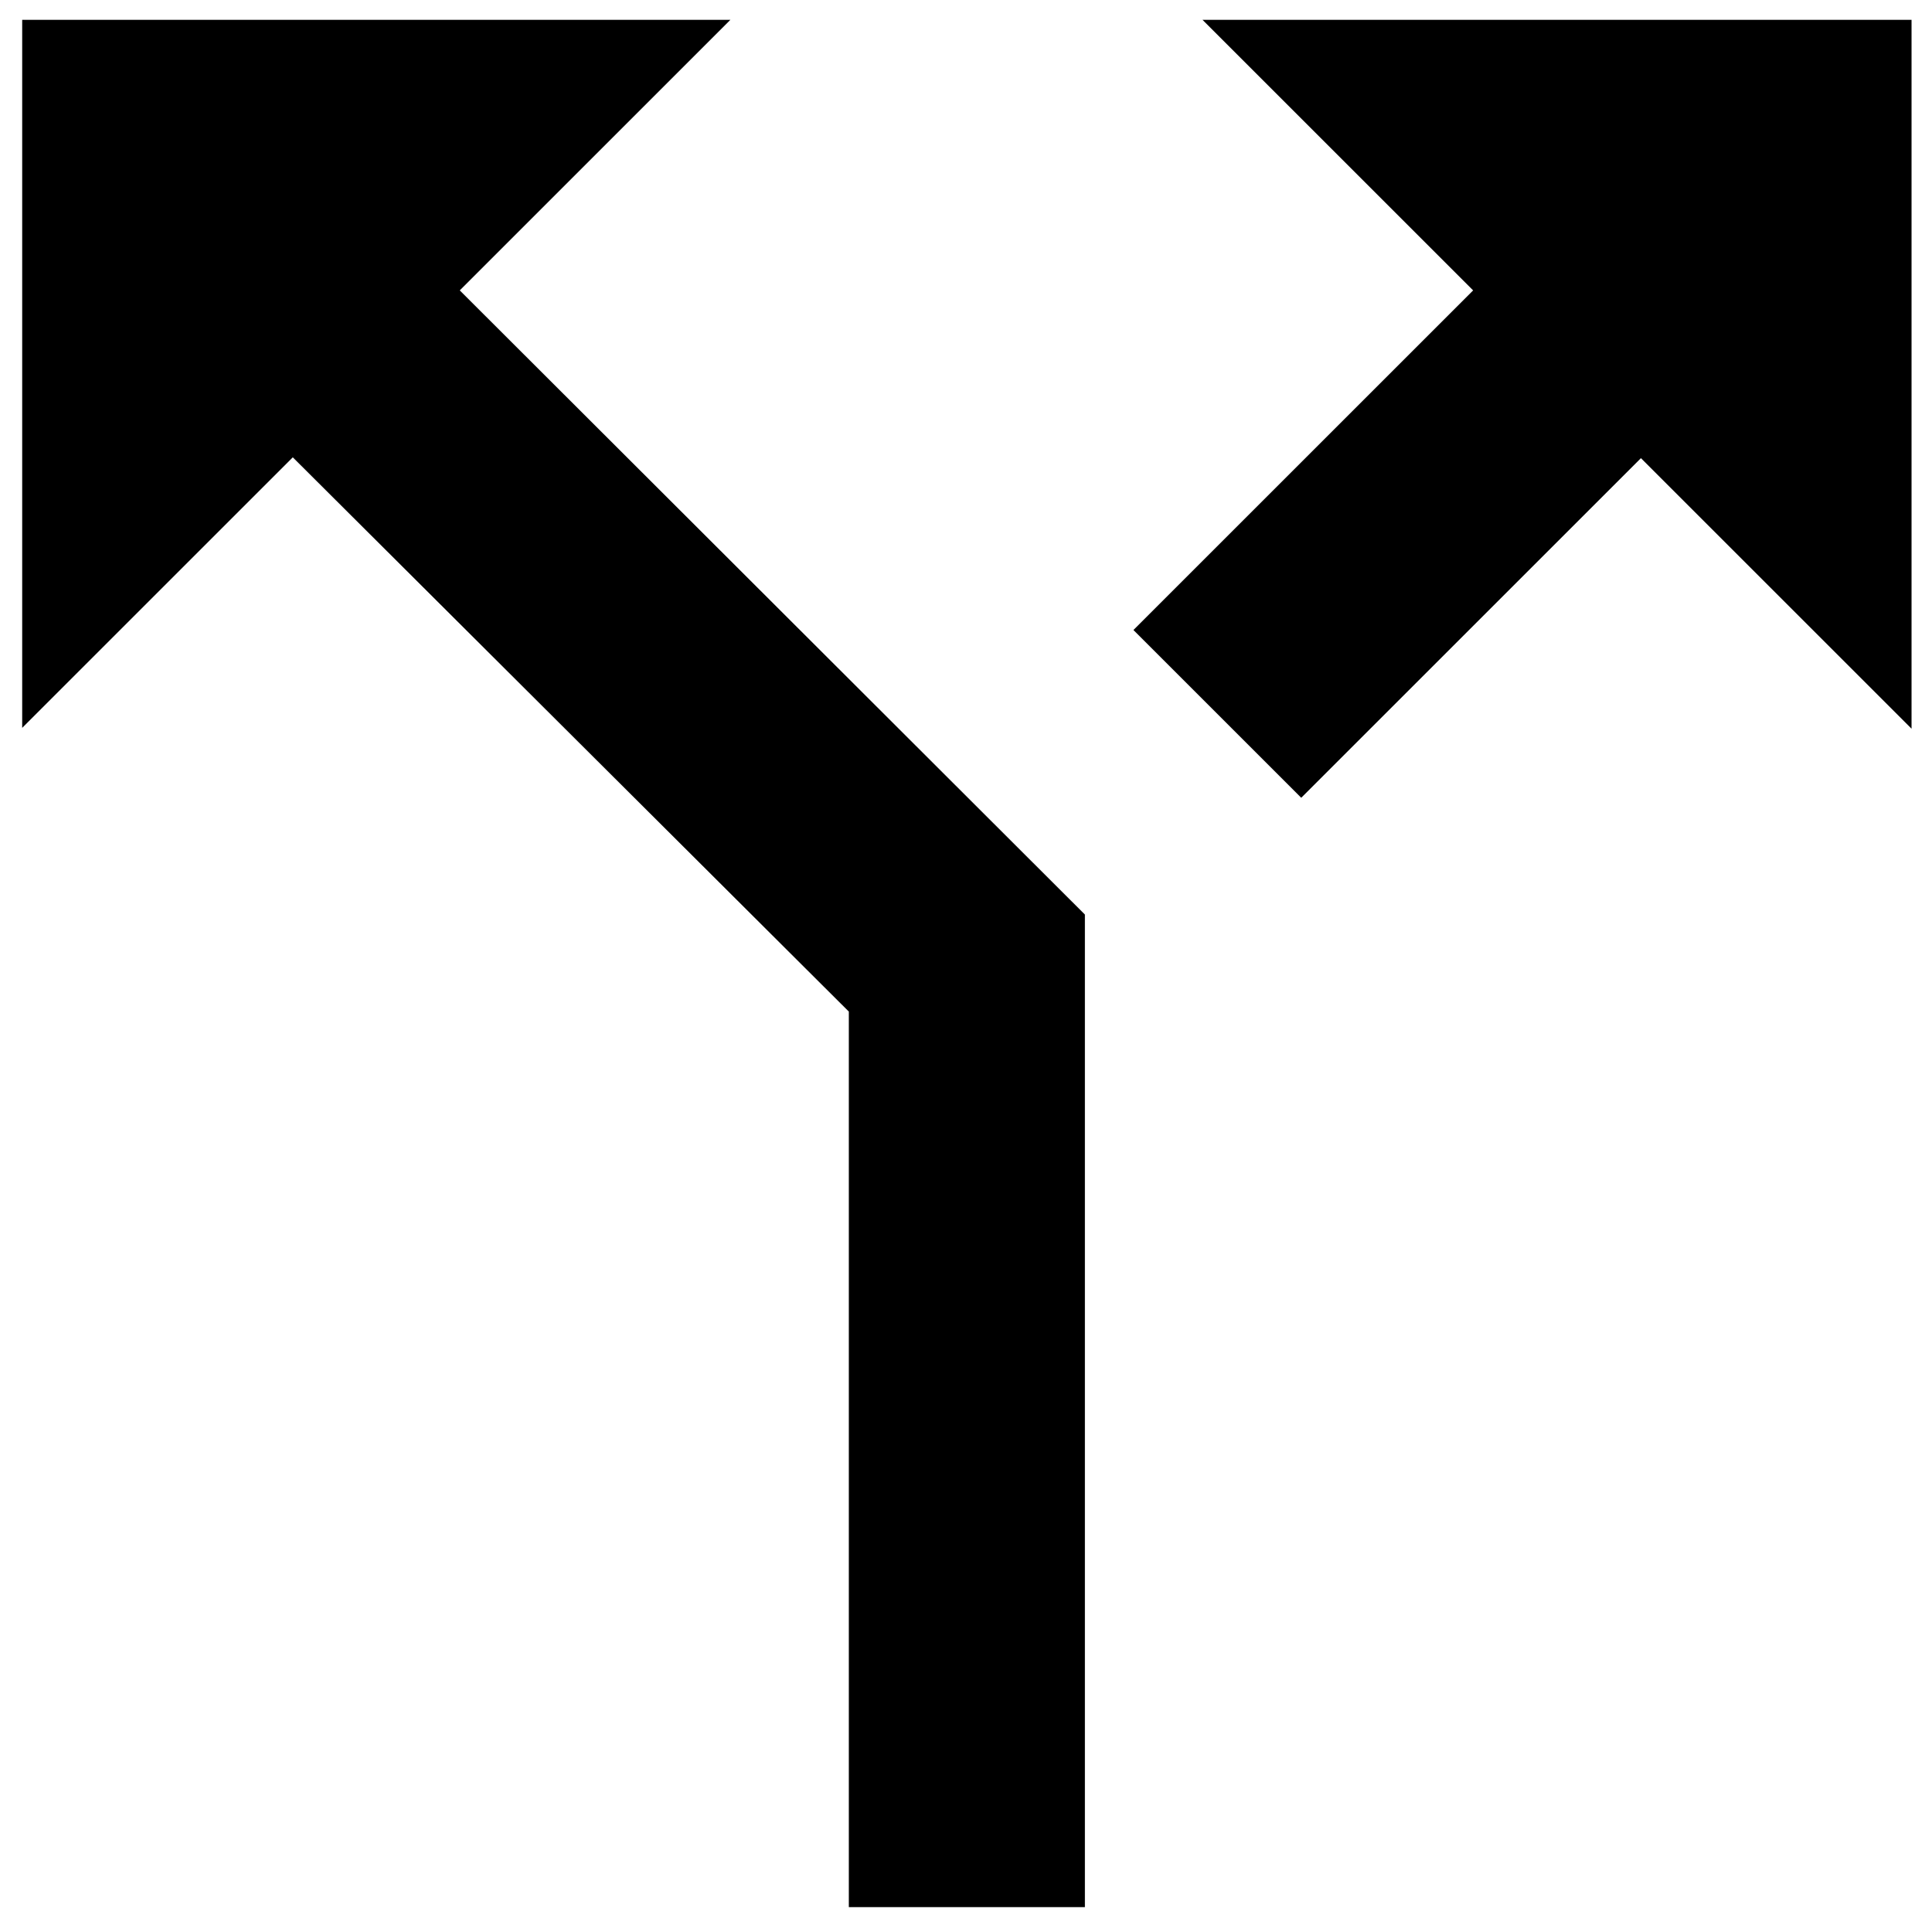 <?xml version="1.0" encoding="UTF-8" standalone="no"?><!DOCTYPE svg PUBLIC "-//W3C//DTD SVG 1.1//EN" "http://www.w3.org/Graphics/SVG/1.1/DTD/svg11.dtd"><svg width="100%" height="100%" viewBox="0 0 4171 4167" version="1.1" xmlns="http://www.w3.org/2000/svg" xmlns:xlink="http://www.w3.org/1999/xlink" xml:space="preserve" xmlns:serif="http://www.serif.com/" style="fill-rule:evenodd;clip-rule:evenodd;stroke-linejoin:round;stroke-miterlimit:2;"><rect id="call_split" x="4.026" y="0" width="4166.67" height="4166.67" style="fill:none;"/><clipPath id="_clip1"><rect x="4.026" y="0" width="4166.67" height="4166.67"/></clipPath><g clip-path="url(#_clip1)"><clipPath id="_clip2"><rect id="call_split.svg" x="47.896" y="42.771" width="4078.93" height="4078.93"/></clipPath><g clip-path="url(#_clip2)"><g id="Layer_1-2"><rect x="47.896" y="42.771" width="4078.93" height="4078.93" style="fill:none;fill-rule:nonzero;"/><path d="M2596.12,42.848l584.226,584.226l-733.39,733.39l362.255,362.255l733.39,-733.39l584.226,584.226l0,-1530.71l-1530.71,-0Zm-1019.29,-0l-1528.93,-0l-0,1528.93l584.226,-584.226l1200.41,1196.86l0,1933.81l509.644,-0l-0,-2143.35l-1349.58,-1347.8l584.226,-584.226Z" style="fill-rule:nonzero;"/></g></g><rect x="4.026" y="6.13" width="4166.67" height="4166.67" style="fill:none;"/></g></svg>